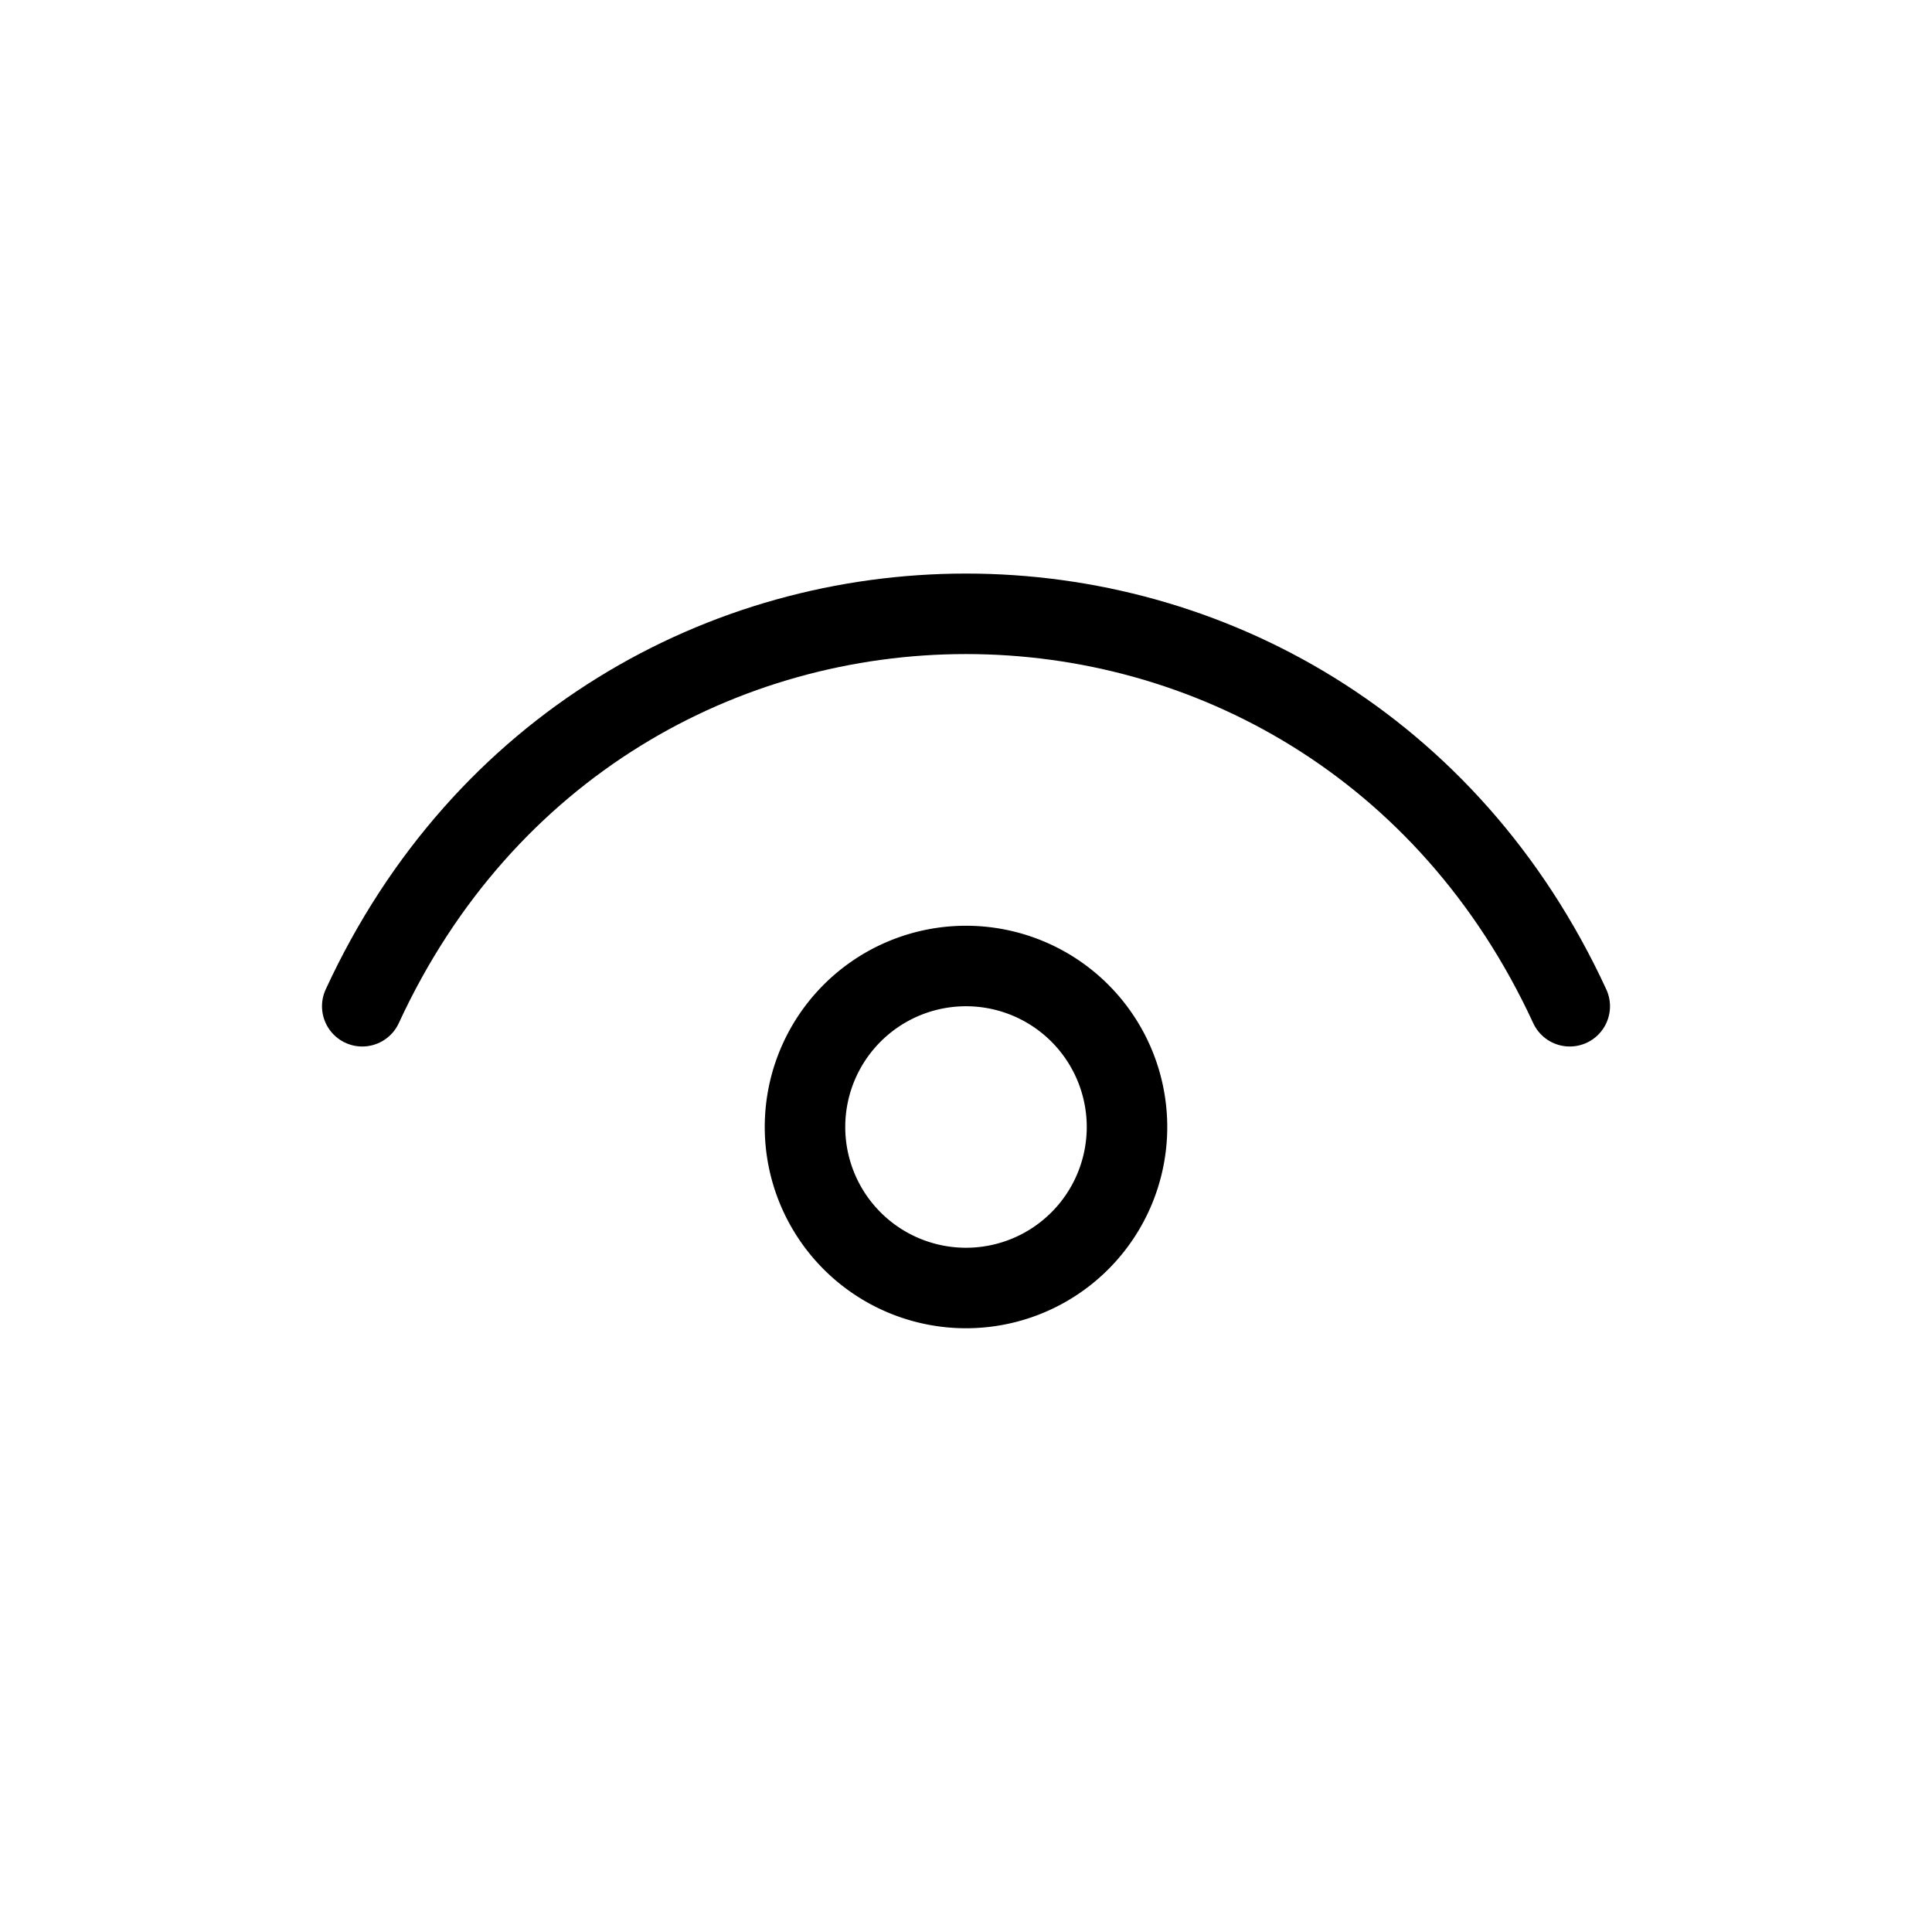 <svg width="32" height="32" fill="none" stroke="currentColor" stroke-linecap="round" stroke-linejoin="round" stroke-width="1" viewBox="0 0 24 24" xmlns="http://www.w3.org/2000/svg">
   <path d="M4.5 12.5c3-6.5 12-6.5 15 0"></path>
   <path d="M12 16a2 2 0 1 1 0-4 2 2 0 0 1 0 4Z"></path>
</svg>